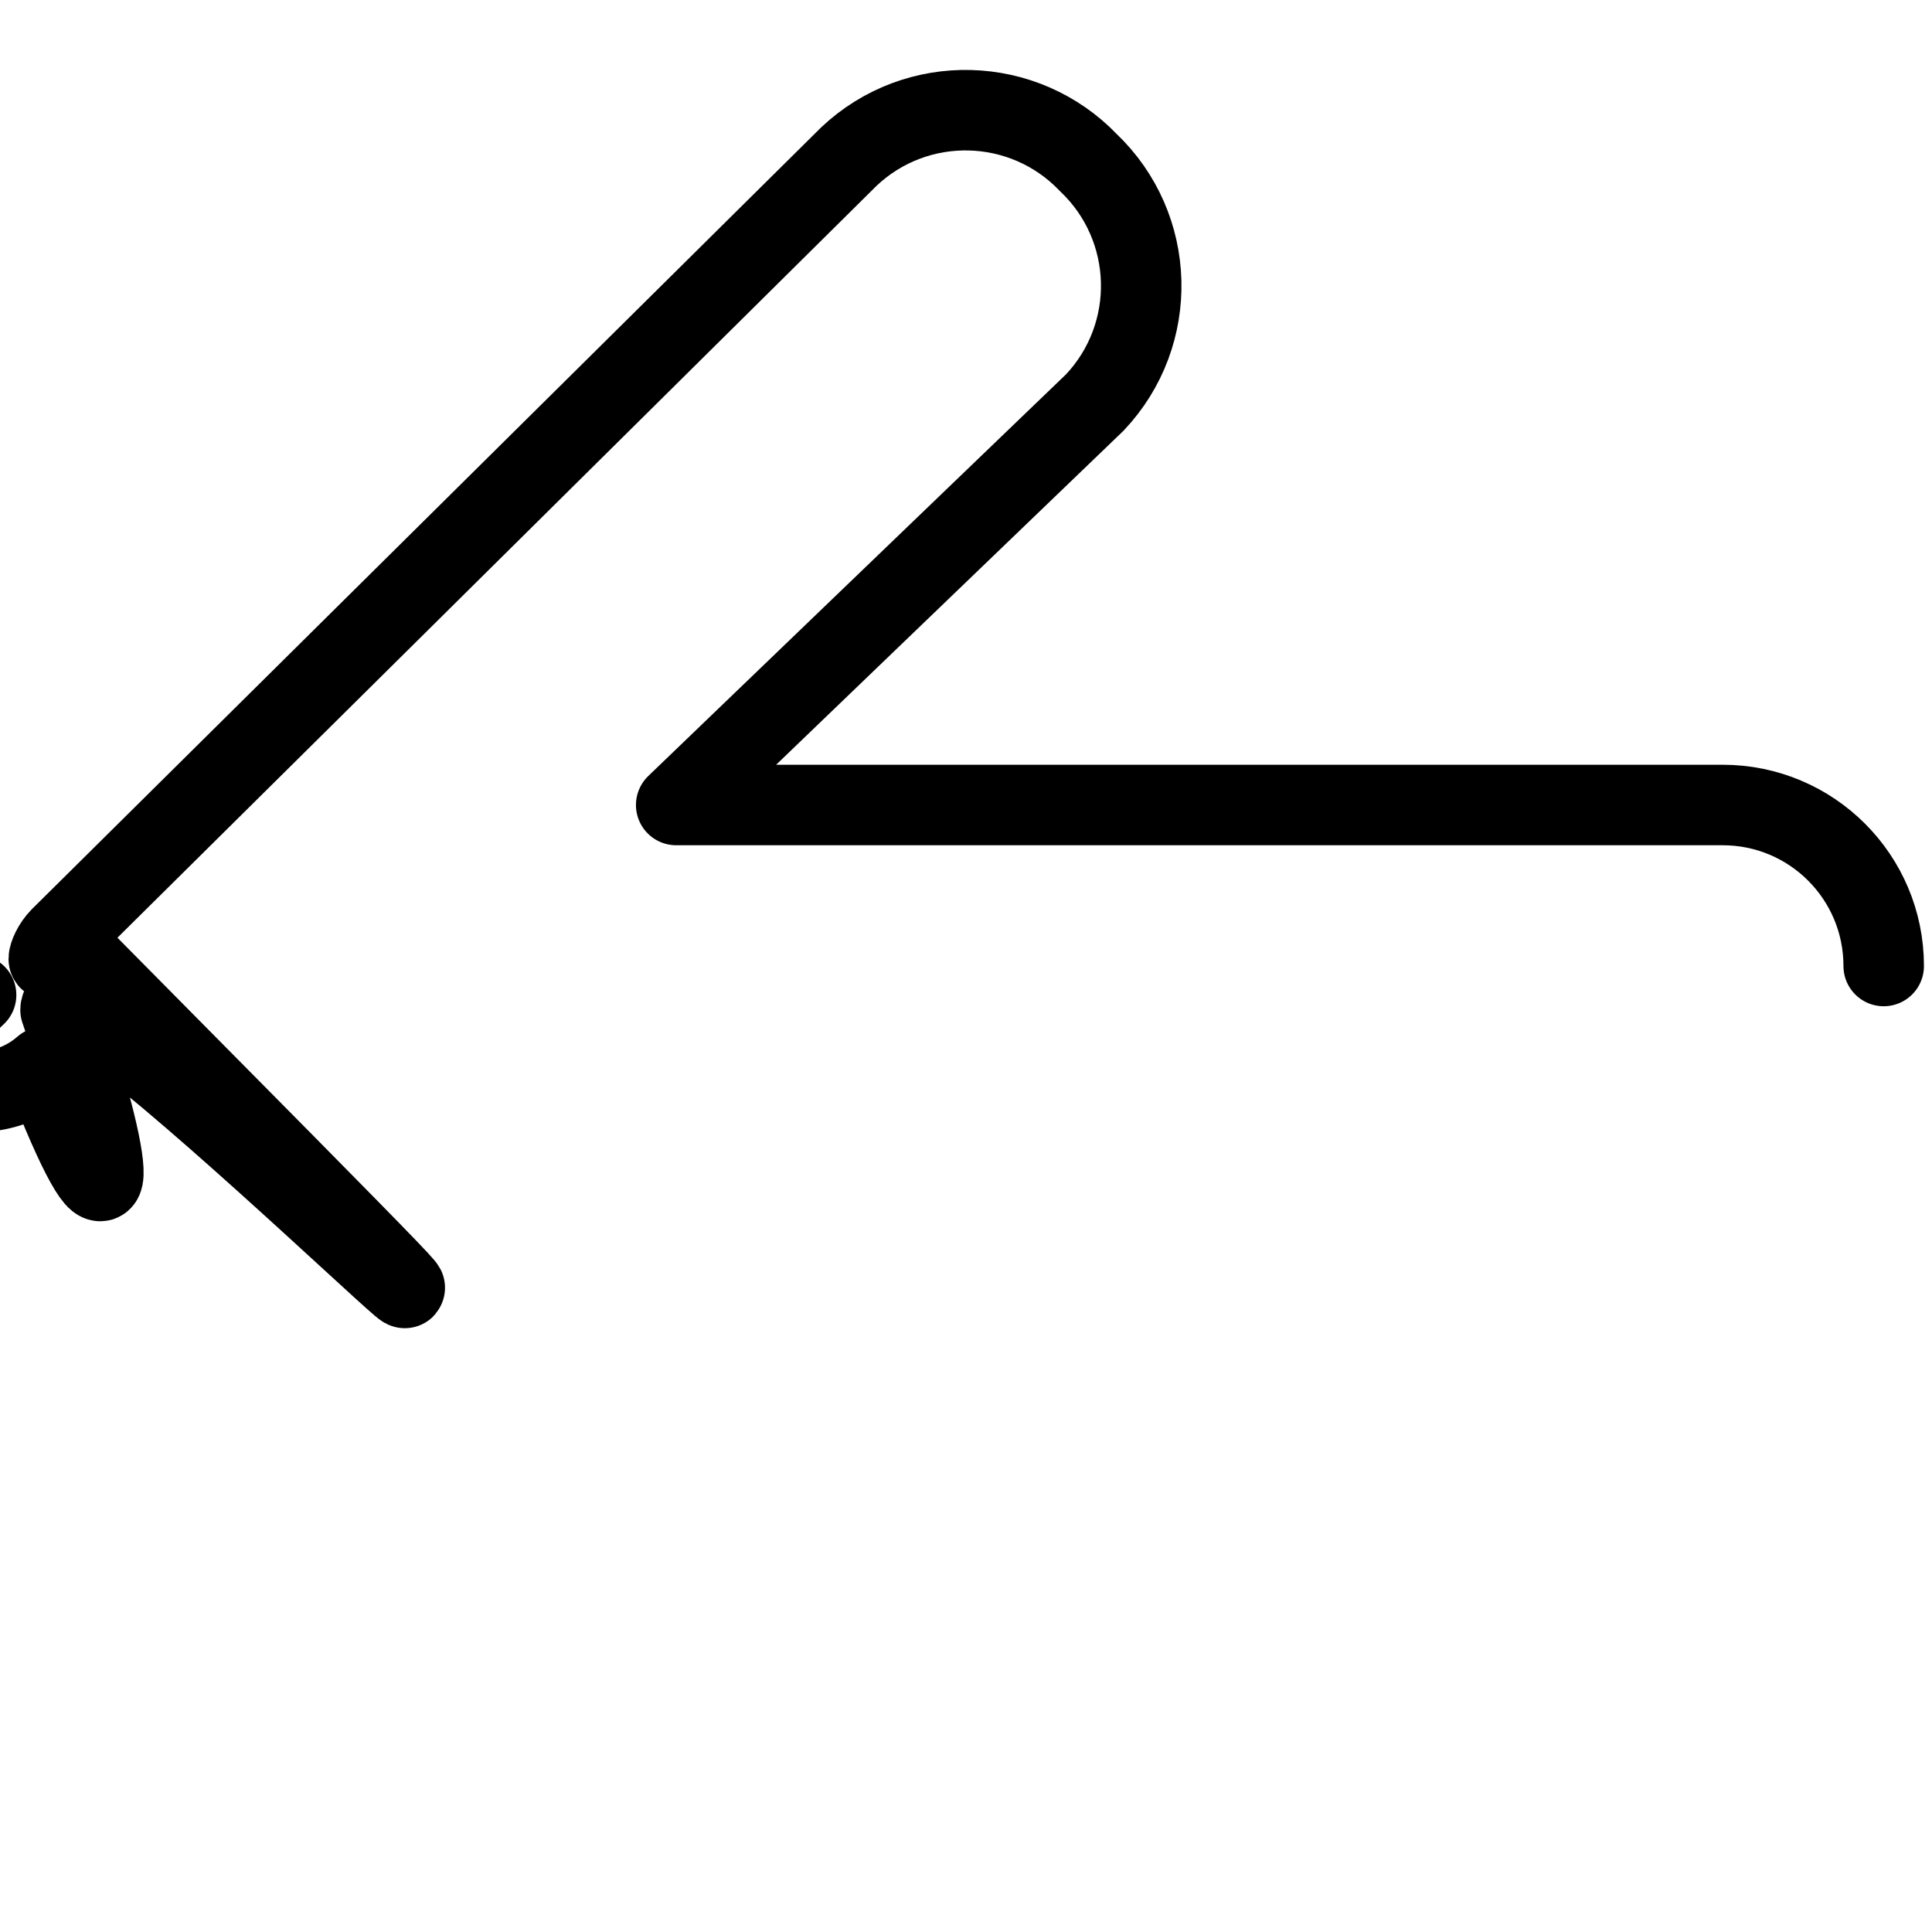 <?xml version="1.0" encoding="UTF-8"?><svg version="1.1" viewBox="0 0 24 24" xmlns="http://www.w3.org/2000/svg" xmlns:xlink="http://www.w3.org/1999/xlink"><path d="M23.4 12v0c0-1.105-.895-2-2-2h-13l5.2-5 -7.65055e-08 8.09613e-08c.799-.846.763-2.178-.08-2.98l1.46003e-07 1.52442e-07c-.803-.838-2.131-.872-2.975-.075l-9.793 9.7 2.65405e-08-2.65485e-08c-.195.195-.195.512-5.30811e-08.707l9.623 9.721 8.49604e-09 7.40881e-09c.9.784 2.265.691 3.049-.208 .71-.814.71-2.027-1.48176e-08-2.841l-5.024-5.024h13l-8.74228e-08-1.77636e-15c1.105 4.82823e-08 2-.895 2-2Z" stroke-linecap="round" stroke-width="1" stroke="#000" fill="none" stroke-linejoin="round"></path></svg>